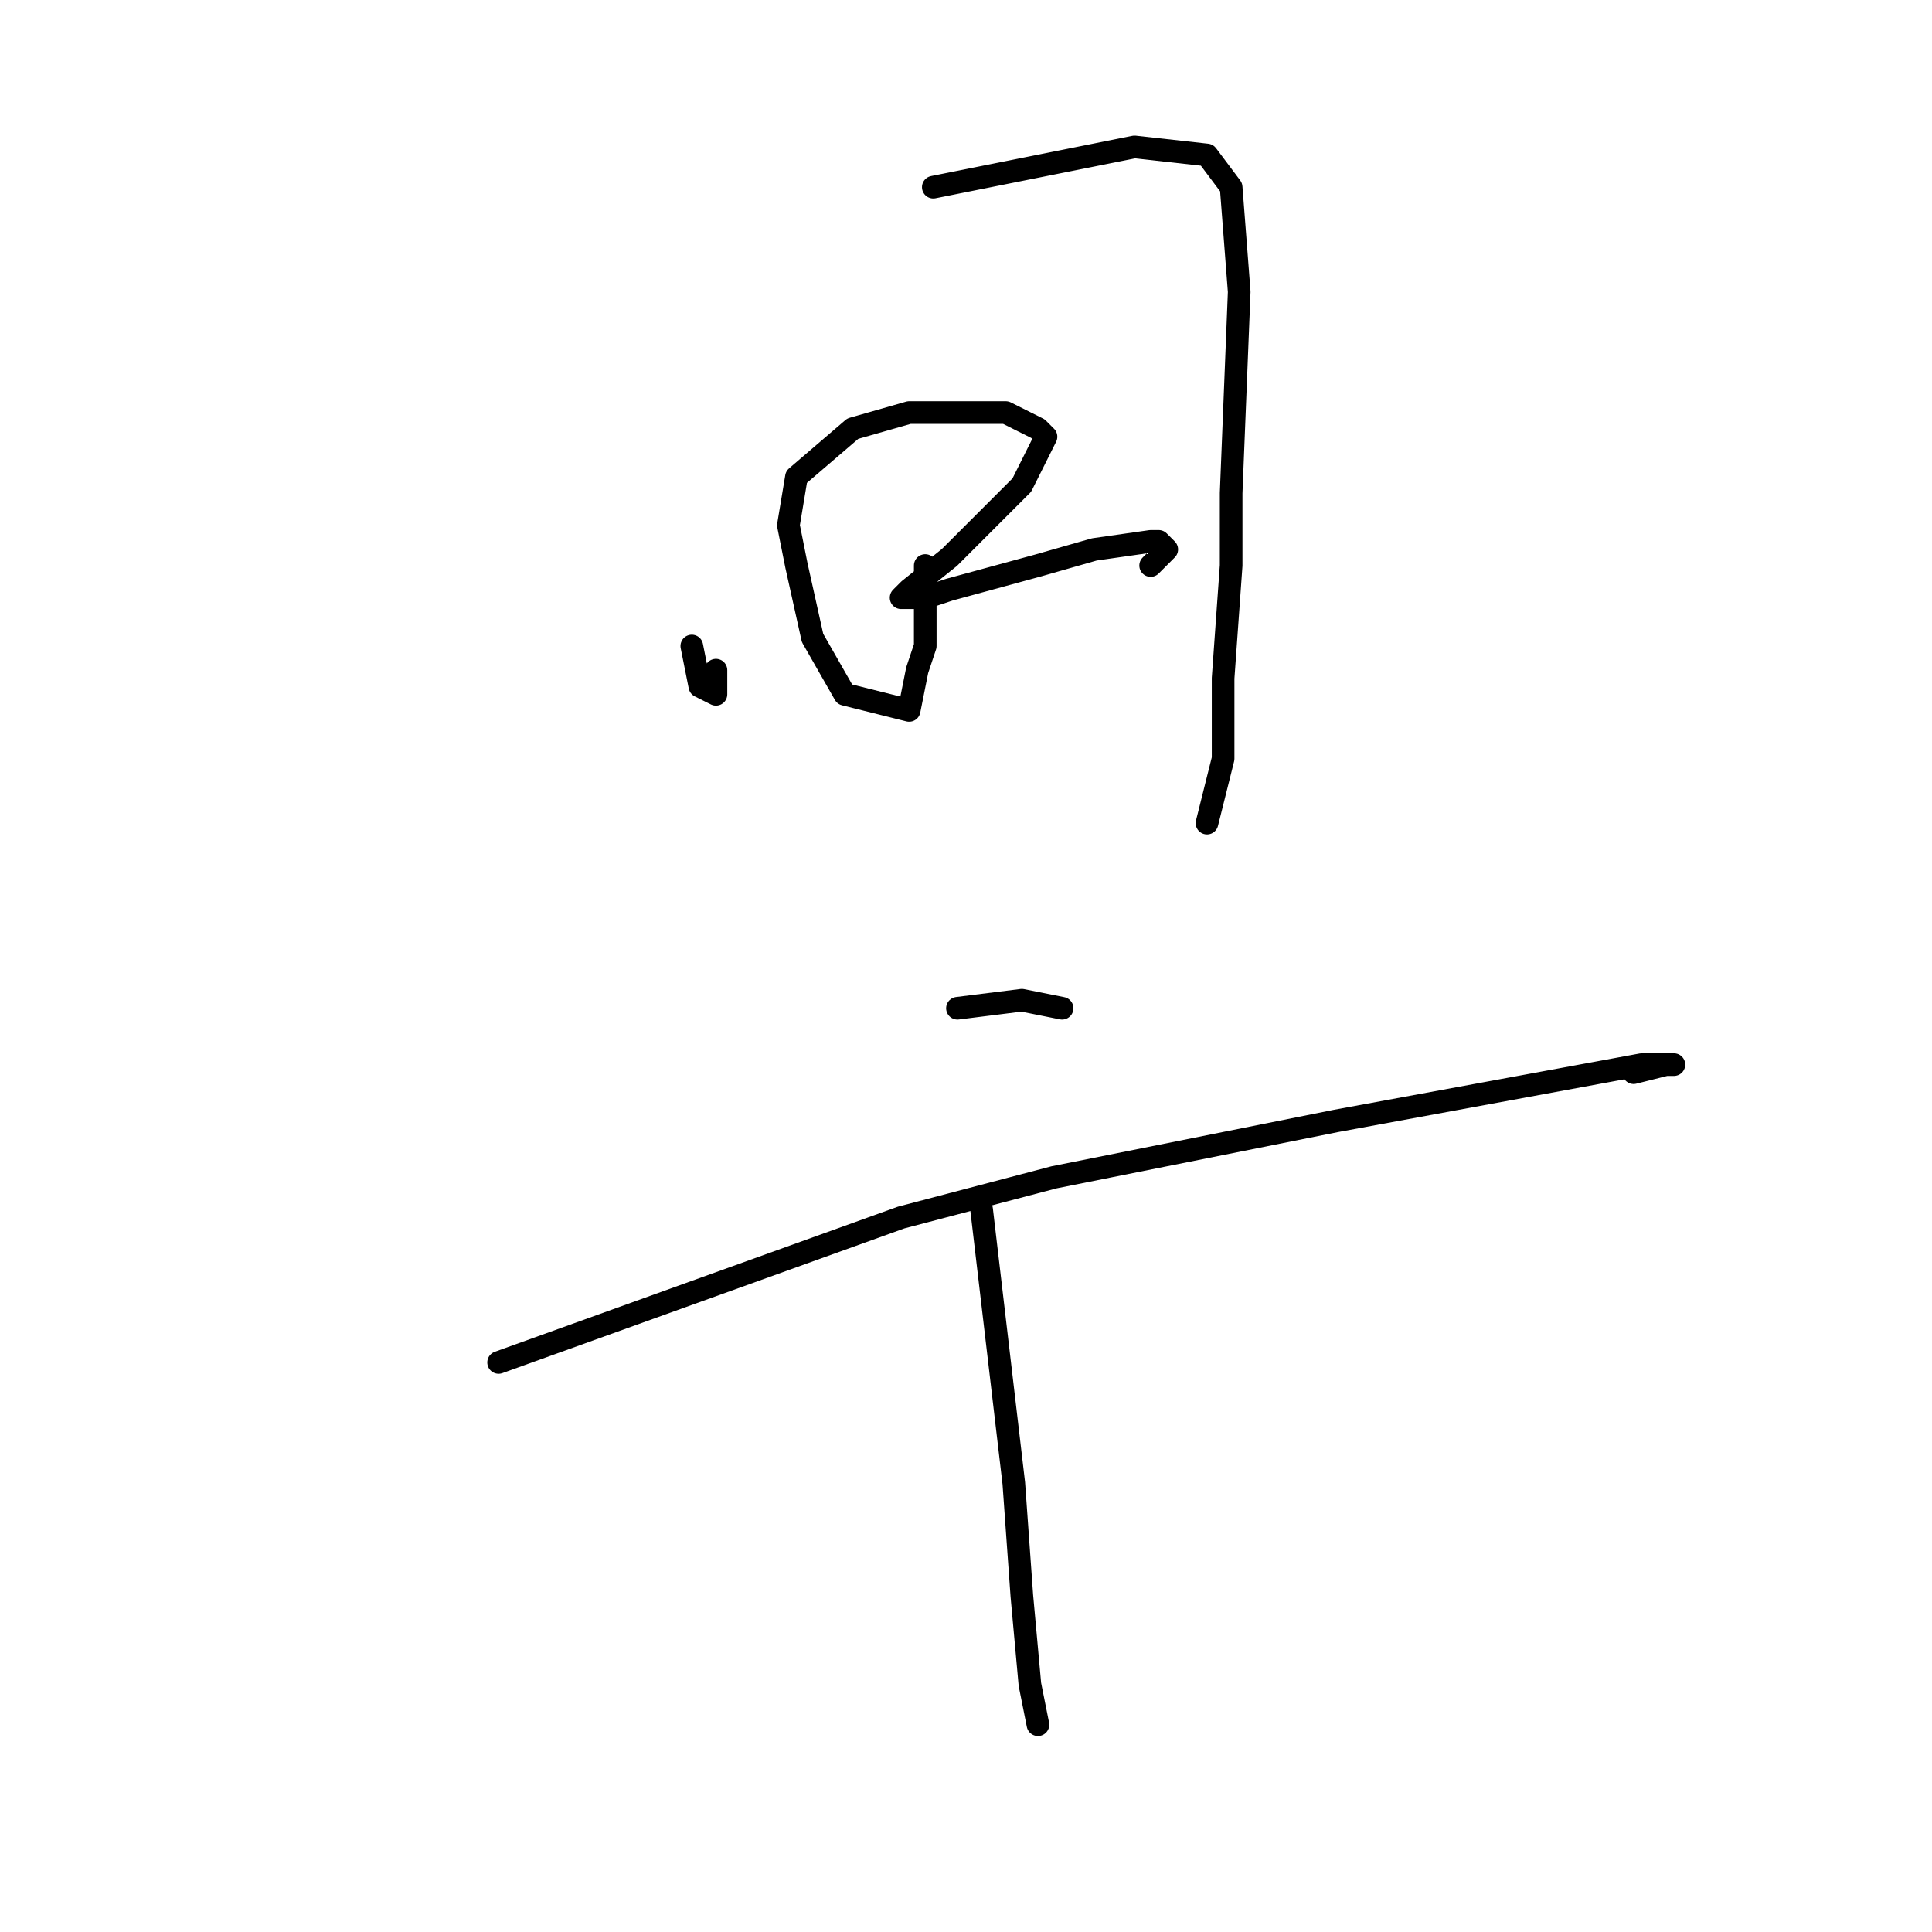 <?xml version="1.0" standalone="no"?>
    <svg width="256" height="256" xmlns="http://www.w3.org/2000/svg" version="1.1">
    <polyline stroke="black" stroke-width="3" stroke-linecap="round" fill="transparent" stroke-linejoin="round" points="91.667 85.6 92.733 90.933 94.867 92 94.867 88.8 94.867 88.8 " />
        <polyline stroke="black" stroke-width="3" stroke-linecap="round" fill="transparent" stroke-linejoin="round" points="123.667 24.8 134.333 22.667 150.333 19.467 159.933 20.533 163.133 24.8 164.2 38.667 163.133 65.333 163.133 74.933 162.067 89.867 162.067 100.533 159.933 109.067 159.933 109.067 " />
        <polyline stroke="black" stroke-width="3" stroke-linecap="round" fill="transparent" stroke-linejoin="round" points="122.6 74.933 122.6 85.6 121.533 88.8 120.467 94.133 111.933 92 107.667 84.533 105.533 74.933 104.467 69.6 105.533 63.2 113 56.8 120.467 54.667 133.267 54.667 137.533 56.8 138.6 57.867 135.4 64.267 125.8 73.867 120.467 78.133 119.4 79.2 122.6 79.2 125.8 78.133 137.533 74.933 145 72.8 152.467 71.733 153.533 71.733 154.6 72.8 152.467 74.933 152.467 74.933 " />
        <polyline stroke="black" stroke-width="3" stroke-linecap="round" fill="transparent" stroke-linejoin="round" points="126.867 133.6 135.4 132.533 140.733 133.6 140.733 133.6 " />
        <polyline stroke="black" stroke-width="3" stroke-linecap="round" fill="transparent" stroke-linejoin="round" points="66.067 180.533 119.4 161.333 139.667 156 177 148.533 217.533 141.067 221.8 141.067 220.733 141.067 216.467 142.133 216.467 142.133 " />
        <polyline stroke="black" stroke-width="3" stroke-linecap="round" fill="transparent" stroke-linejoin="round" points="130.067 160.267 134.333 196.533 135.4 211.467 136.467 223.2 137.533 228.533 137.533 228.533 " />
        </svg>